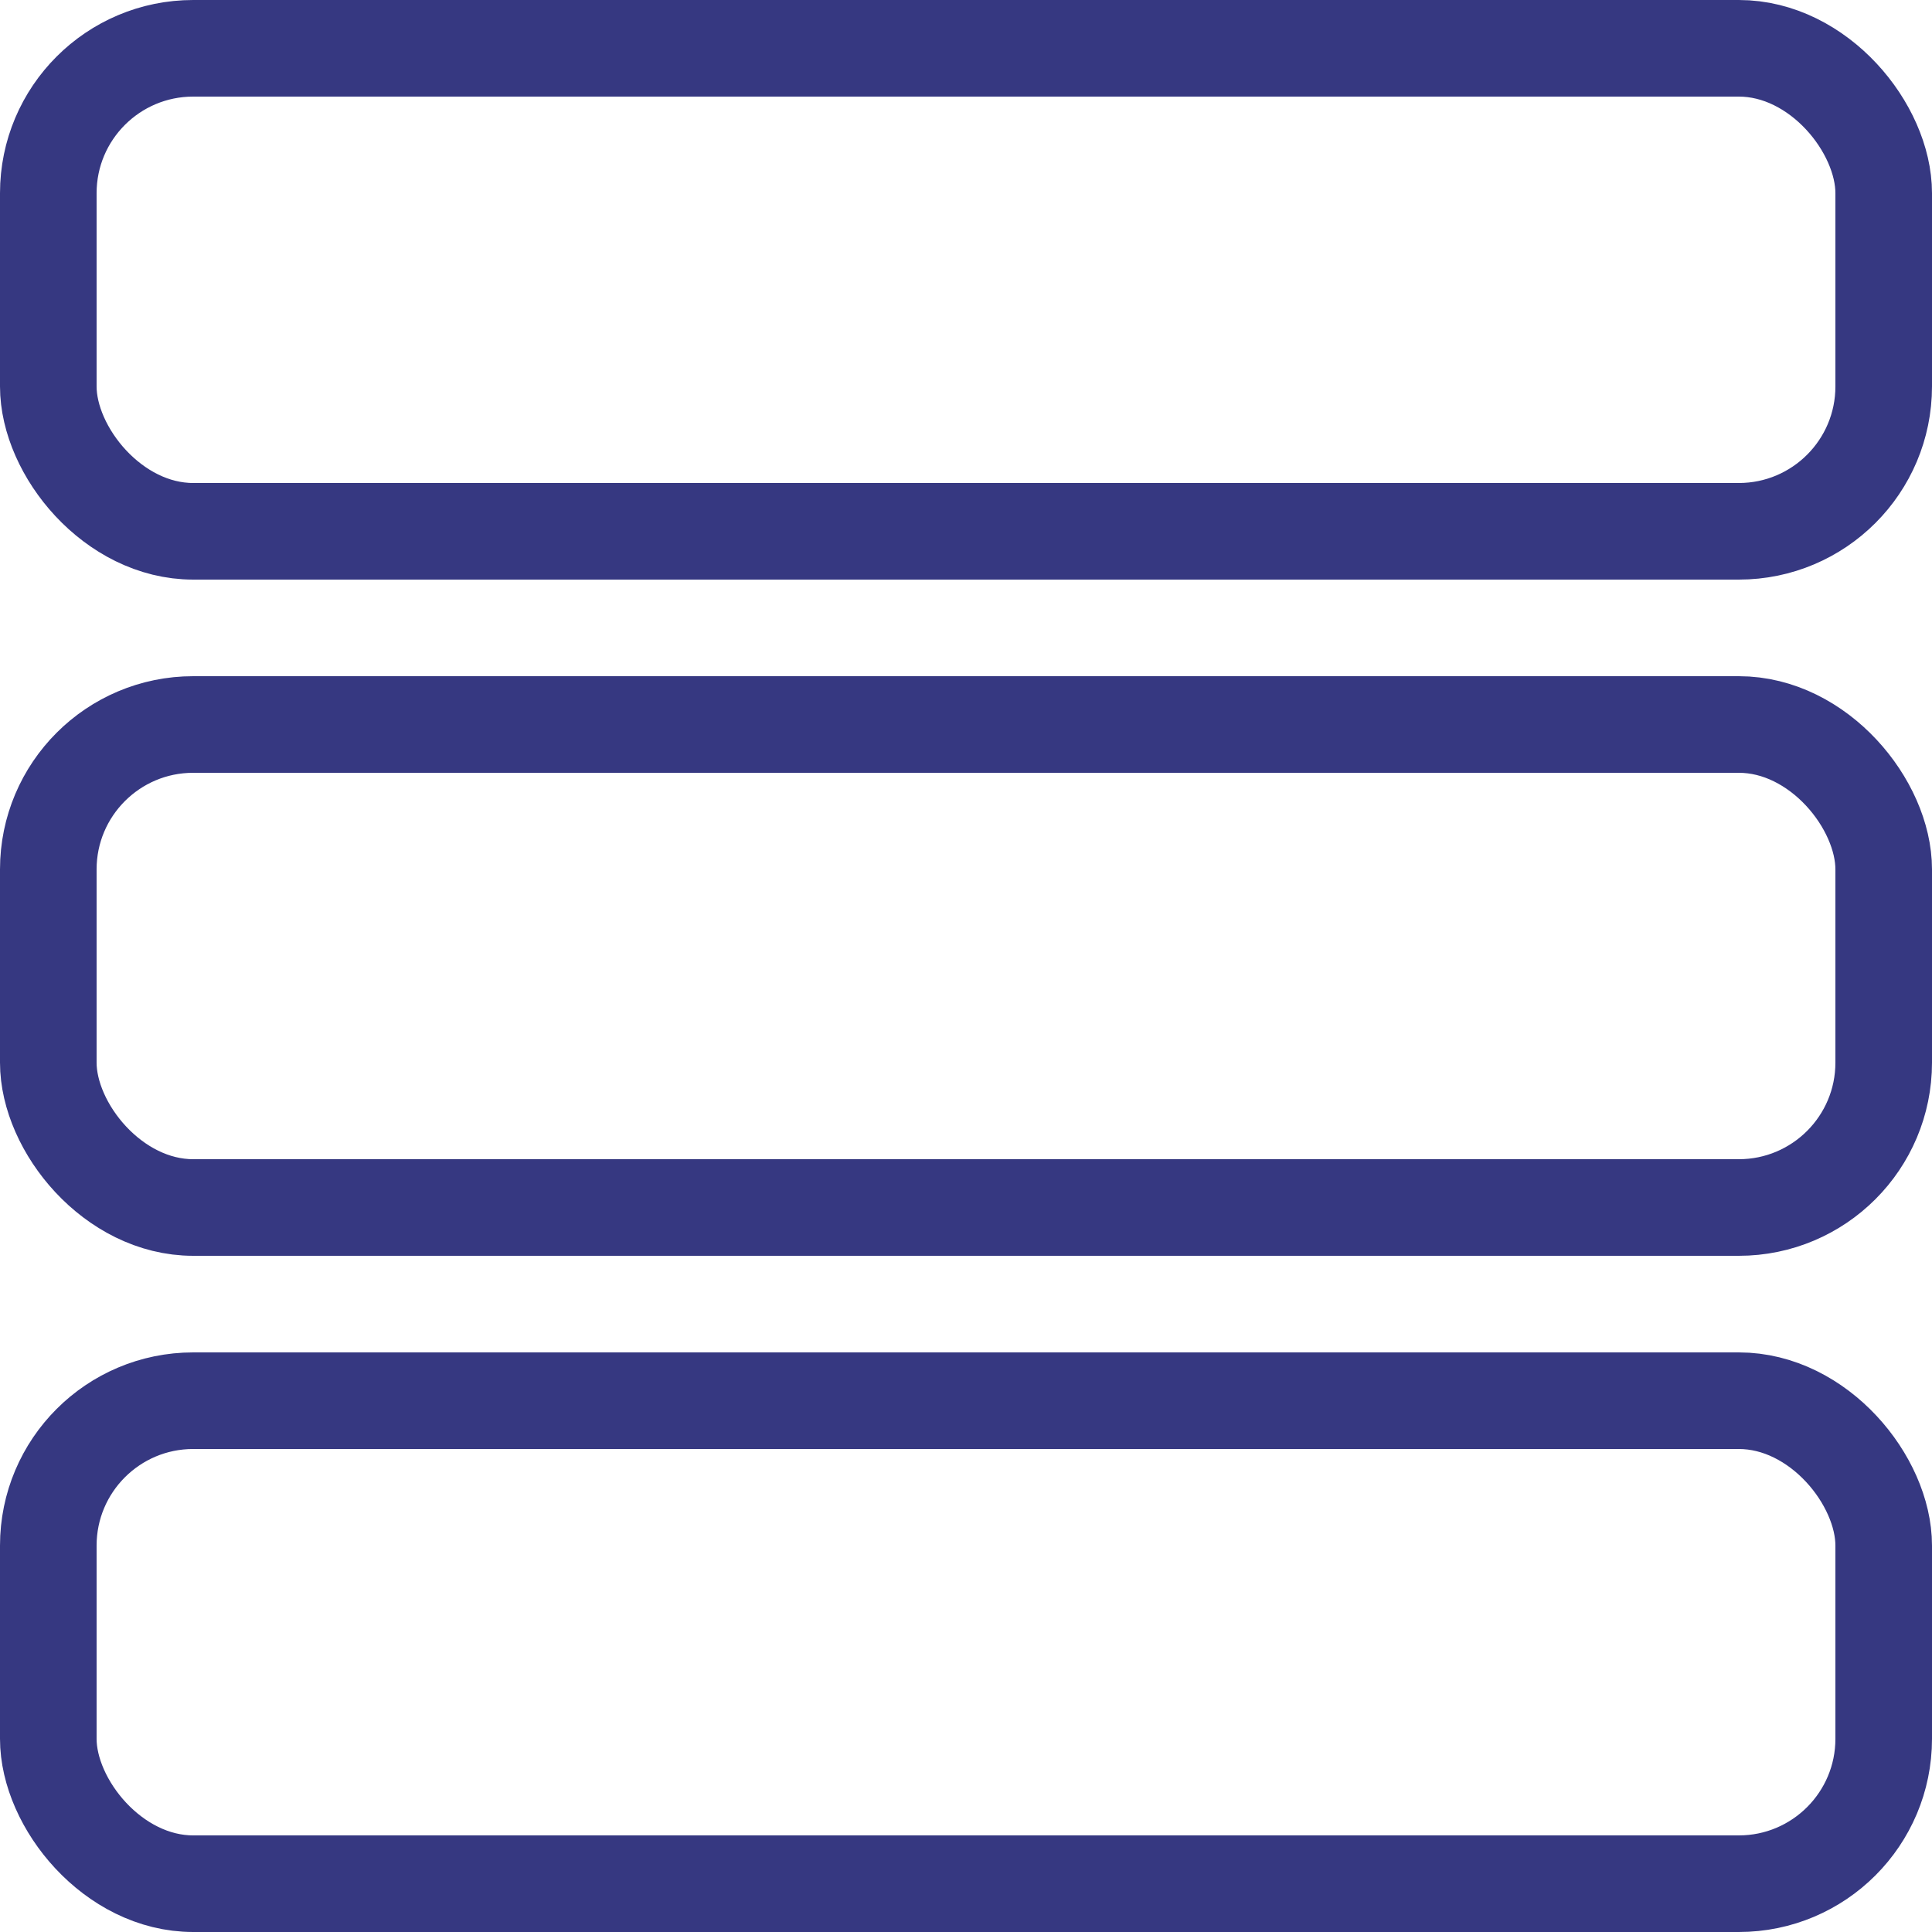 <svg width="20" height="20" viewBox="0 0 20 20" fill="none" xmlns="http://www.w3.org/2000/svg">
<rect x="0.5" y="7.5" width="19" height="5" rx="1.5" stroke="#363881"/>
<rect x="0.5" y="0.5" width="19" height="5" rx="1.5" stroke="#363881"/>
<rect x="0.5" y="14.5" width="19" height="5" rx="1.5" stroke="#363881"/>
</svg>
